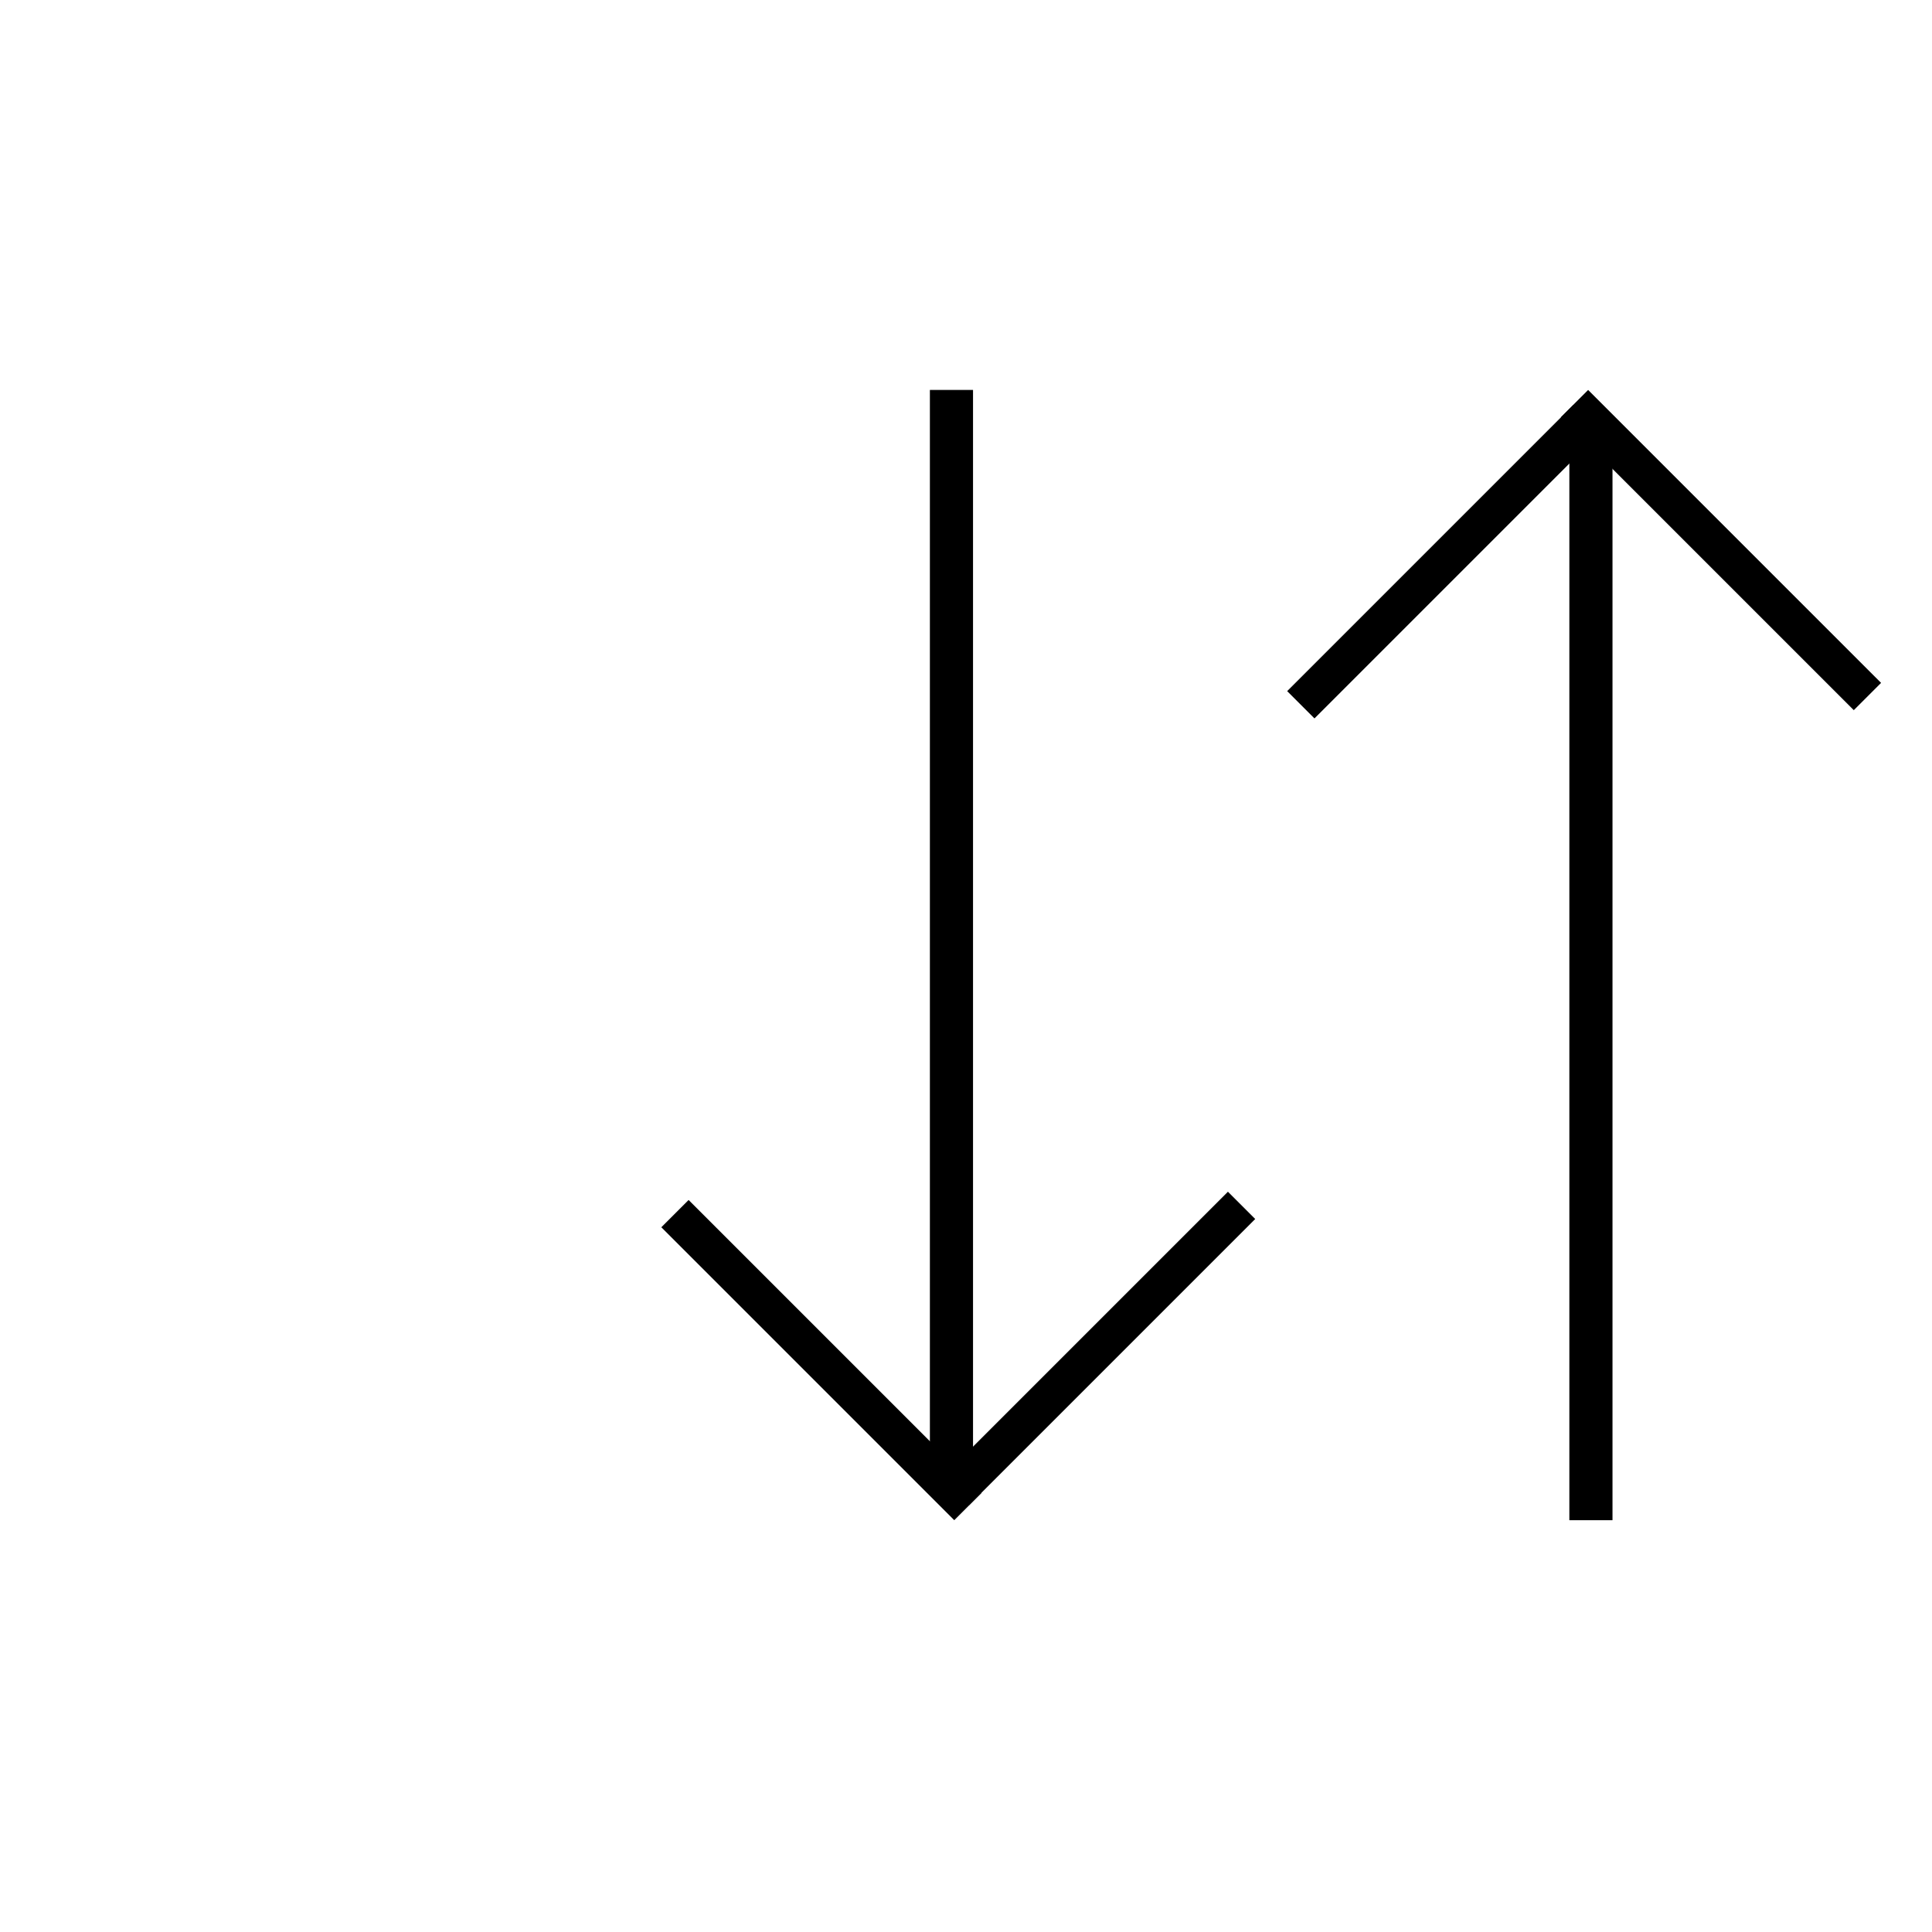 <?xml version="1.0" encoding="UTF-8" standalone="no"?><!DOCTYPE svg PUBLIC "-//W3C//DTD SVG 1.1//EN" "http://www.w3.org/Graphics/SVG/1.1/DTD/svg11.dtd"><svg width="100%" height="100%" viewBox="0 0 284 284" version="1.1" xmlns="http://www.w3.org/2000/svg" xmlns:xlink="http://www.w3.org/1999/xlink" xml:space="preserve" xmlns:serif="http://www.serif.com/" style="fill-rule:evenodd;clip-rule:evenodd;stroke-linejoin:round;stroke-miterlimit:1.414;"><path d="M180.503,175.18l-42.061,42.061l4.011,4.01l42.061,-42.06l-4.011,-4.011Z"/><path d="M144.284,219.455l-43.061,-43.06l-4.011,4.01l43.061,43.061l4.011,-4.011Z"/><rect x="136.692" y="57.321" width="6.341" height="162.043"/><path d="M193.223,105.607l42.061,-42.061l-4.011,-4.011l-42.061,42.061l4.011,4.011Z"/><path d="M229.442,61.332l43.061,43.06l4.011,-4.011l-43.061,-43.06l-4.011,4.011Z"/><rect x="230.692" y="61.423" width="6.341" height="162.043"/></svg>